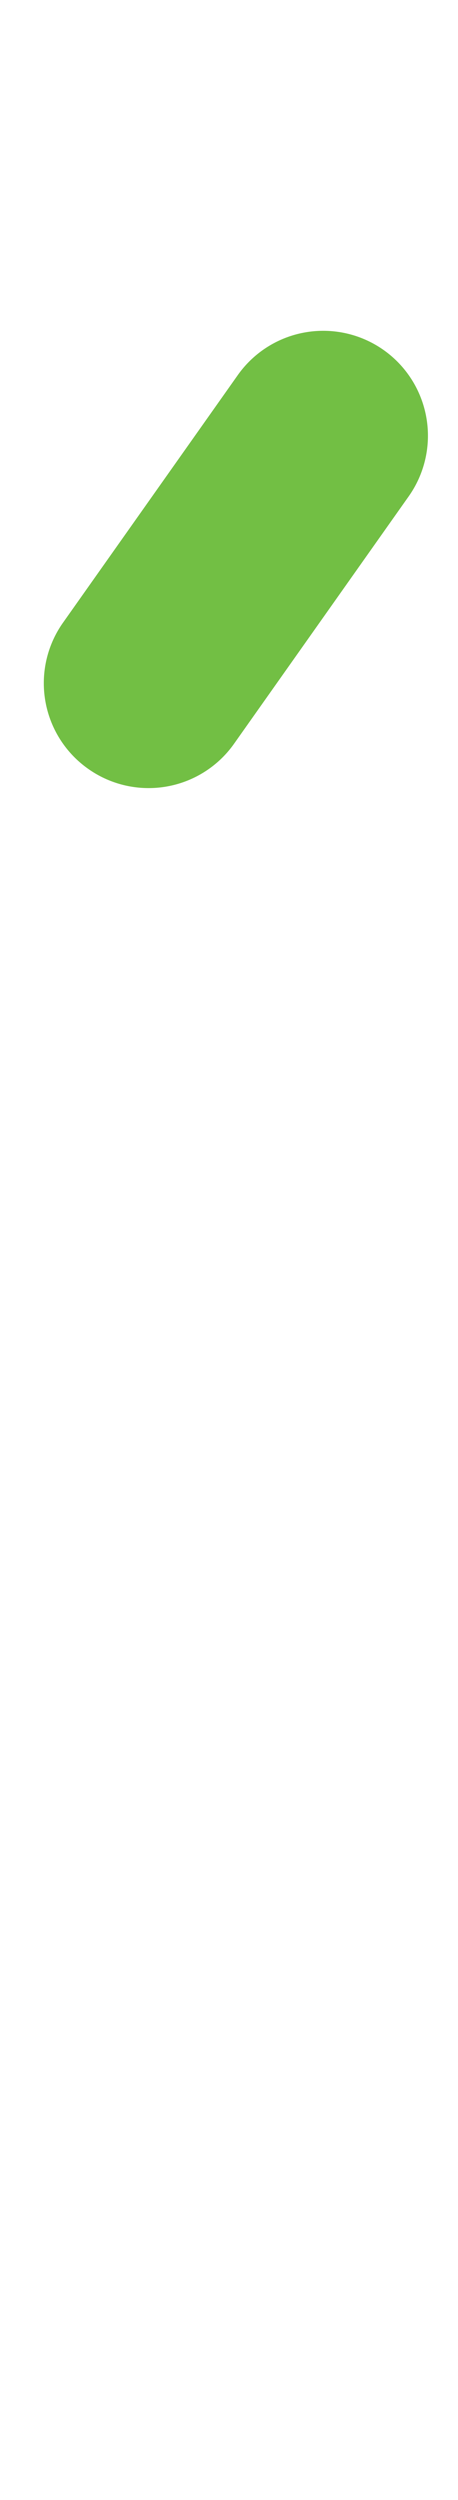 <svg data-name="Layer 1" xmlns="http://www.w3.org/2000/svg" width="36.72" height="200" viewBox="0 0 36.72 200"><title>_</title><path d="M7.07 61.51a8.39 8.39 0 0 0 11.69-2l14-19.79A8.39 8.39 0 1 0 19.07 30l-14 19.79a8.38 8.38 0 0 0 2 11.72z" fill="#72bf44"/></svg>